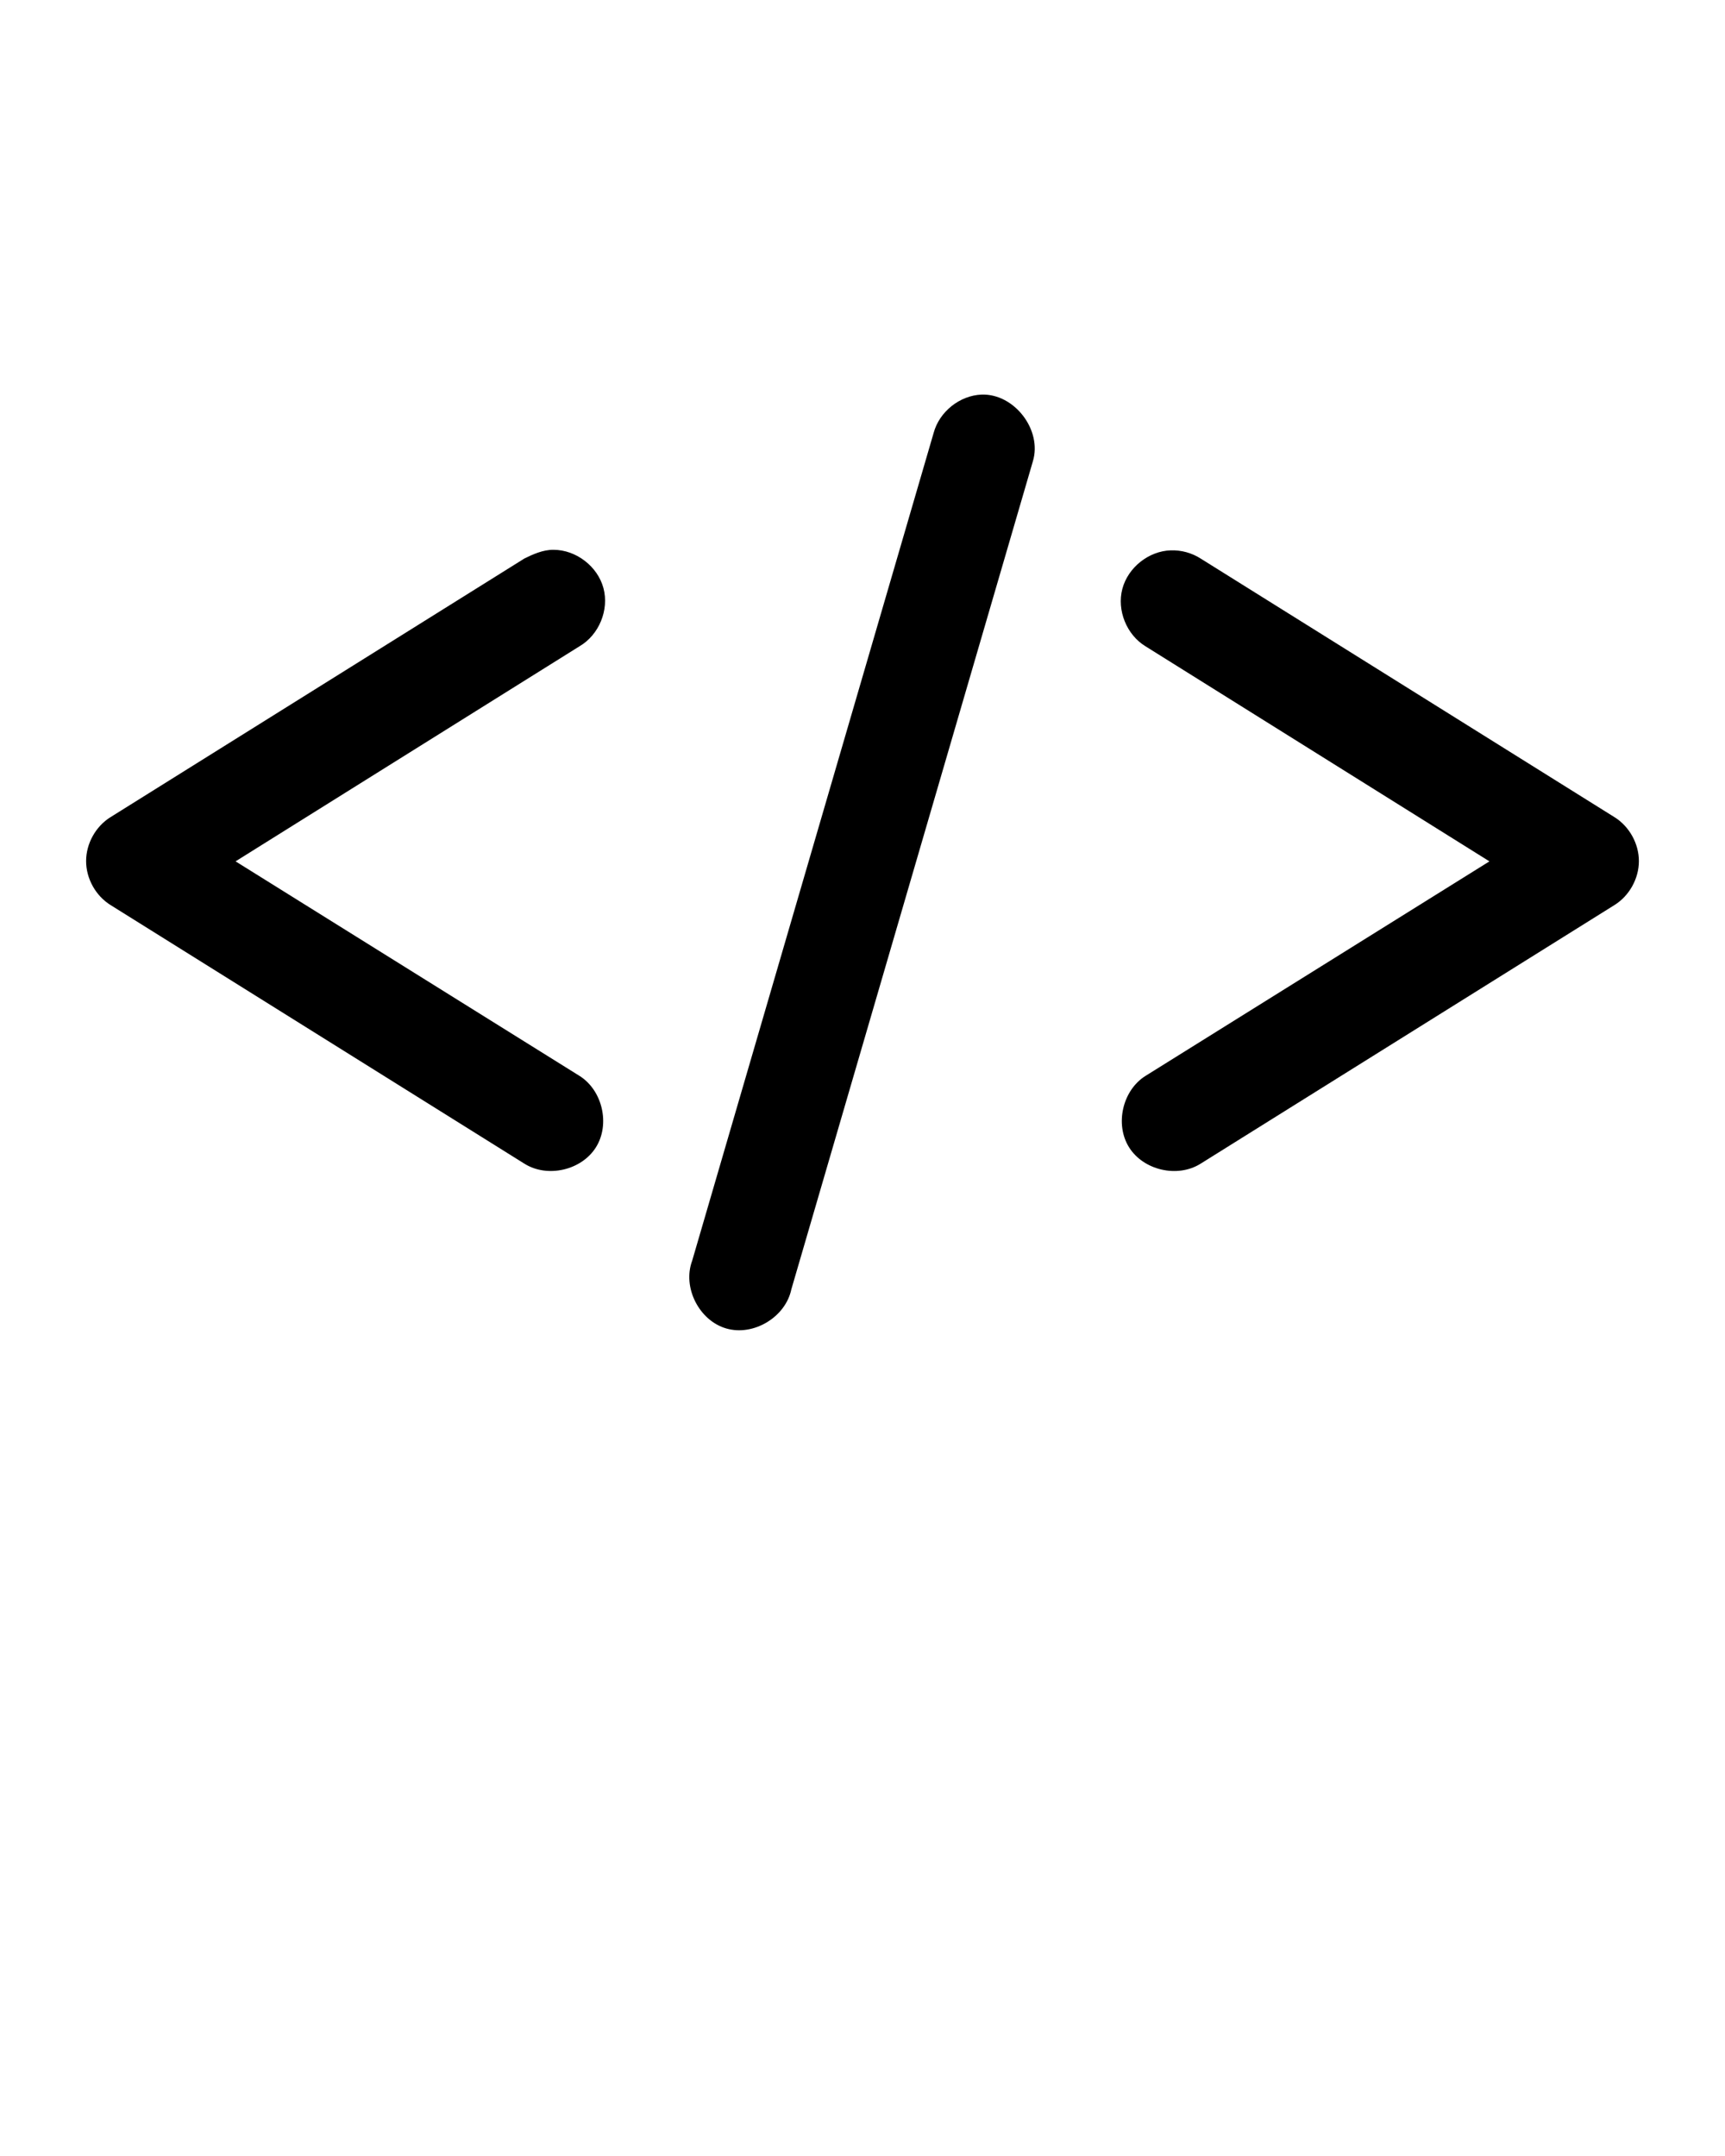 <svg xmlns:dc="http://purl.org/dc/elements/1.1/" xmlns:cc="http://creativecommons.org/ns#" xmlns:rdf="http://www.w3.org/1999/02/22-rdf-syntax-ns#" xmlns:svg="http://www.w3.org/2000/svg" xmlns="http://www.w3.org/2000/svg" xmlns:sodipodi="http://sodipodi.sourceforge.net/DTD/sodipodi-0.dtd" xmlns:inkscape="http://www.inkscape.org/namespaces/inkscape" version="1.1" x="0px" y="0px" viewBox="0 0 100 125"><g transform="translate(0,-952.362)"><path style="text-indent:0;text-transform:none;direction:ltr;block-progression:tb;baseline-shift:baseline;color:#000000;enable-background:accumulate;" d="m 56.906,975.239 c -1.268,0.049 -2.451,0.993 -2.781,2.219 l -14,48 c -0.573,1.543 0.401,3.471 1.982,3.927 1.582,0.456 3.432,-0.659 3.768,-2.271 l 14,-48 c 0.555,-1.818 -1.069,-3.938 -2.969,-3.875 z m -24.812,9 c -0.615,-0.013 -1.228,0.276 -1.688,0.5 L 6.406,999.739 c -0.861,0.536 -1.414,1.533 -1.414,2.547 0,1.014 0.554,2.011 1.414,2.547 l 24,15 c 1.333,0.835 3.306,0.38 4.141,-0.953 0.835,-1.333 0.38,-3.306 -0.953,-4.141 l -19.938,-12.438 19.938,-12.469 c 1.129,-0.657 1.728,-2.109 1.389,-3.371 -0.338,-1.262 -1.583,-2.219 -2.889,-2.223 z m 35.781,0.031 c -1.282,0.038 -2.483,0.993 -2.811,2.233 -0.328,1.24 0.246,2.663 1.342,3.33 l 19.938,12.469 -19.938,12.438 c -1.333,0.835 -1.788,2.807 -0.953,4.141 0.835,1.334 2.807,1.788 4.141,0.953 l 24,-15 c 0.861,-0.536 1.414,-1.533 1.414,-2.547 0,-1.014 -0.554,-2.011 -1.414,-2.547 l -24,-15 c -0.508,-0.324 -1.116,-0.49 -1.719,-0.469 z" fill="#000000" fill-opacity="1" stroke="none" marker="none" visibility="visible" display="inline" overflow="visible"/></g></svg>